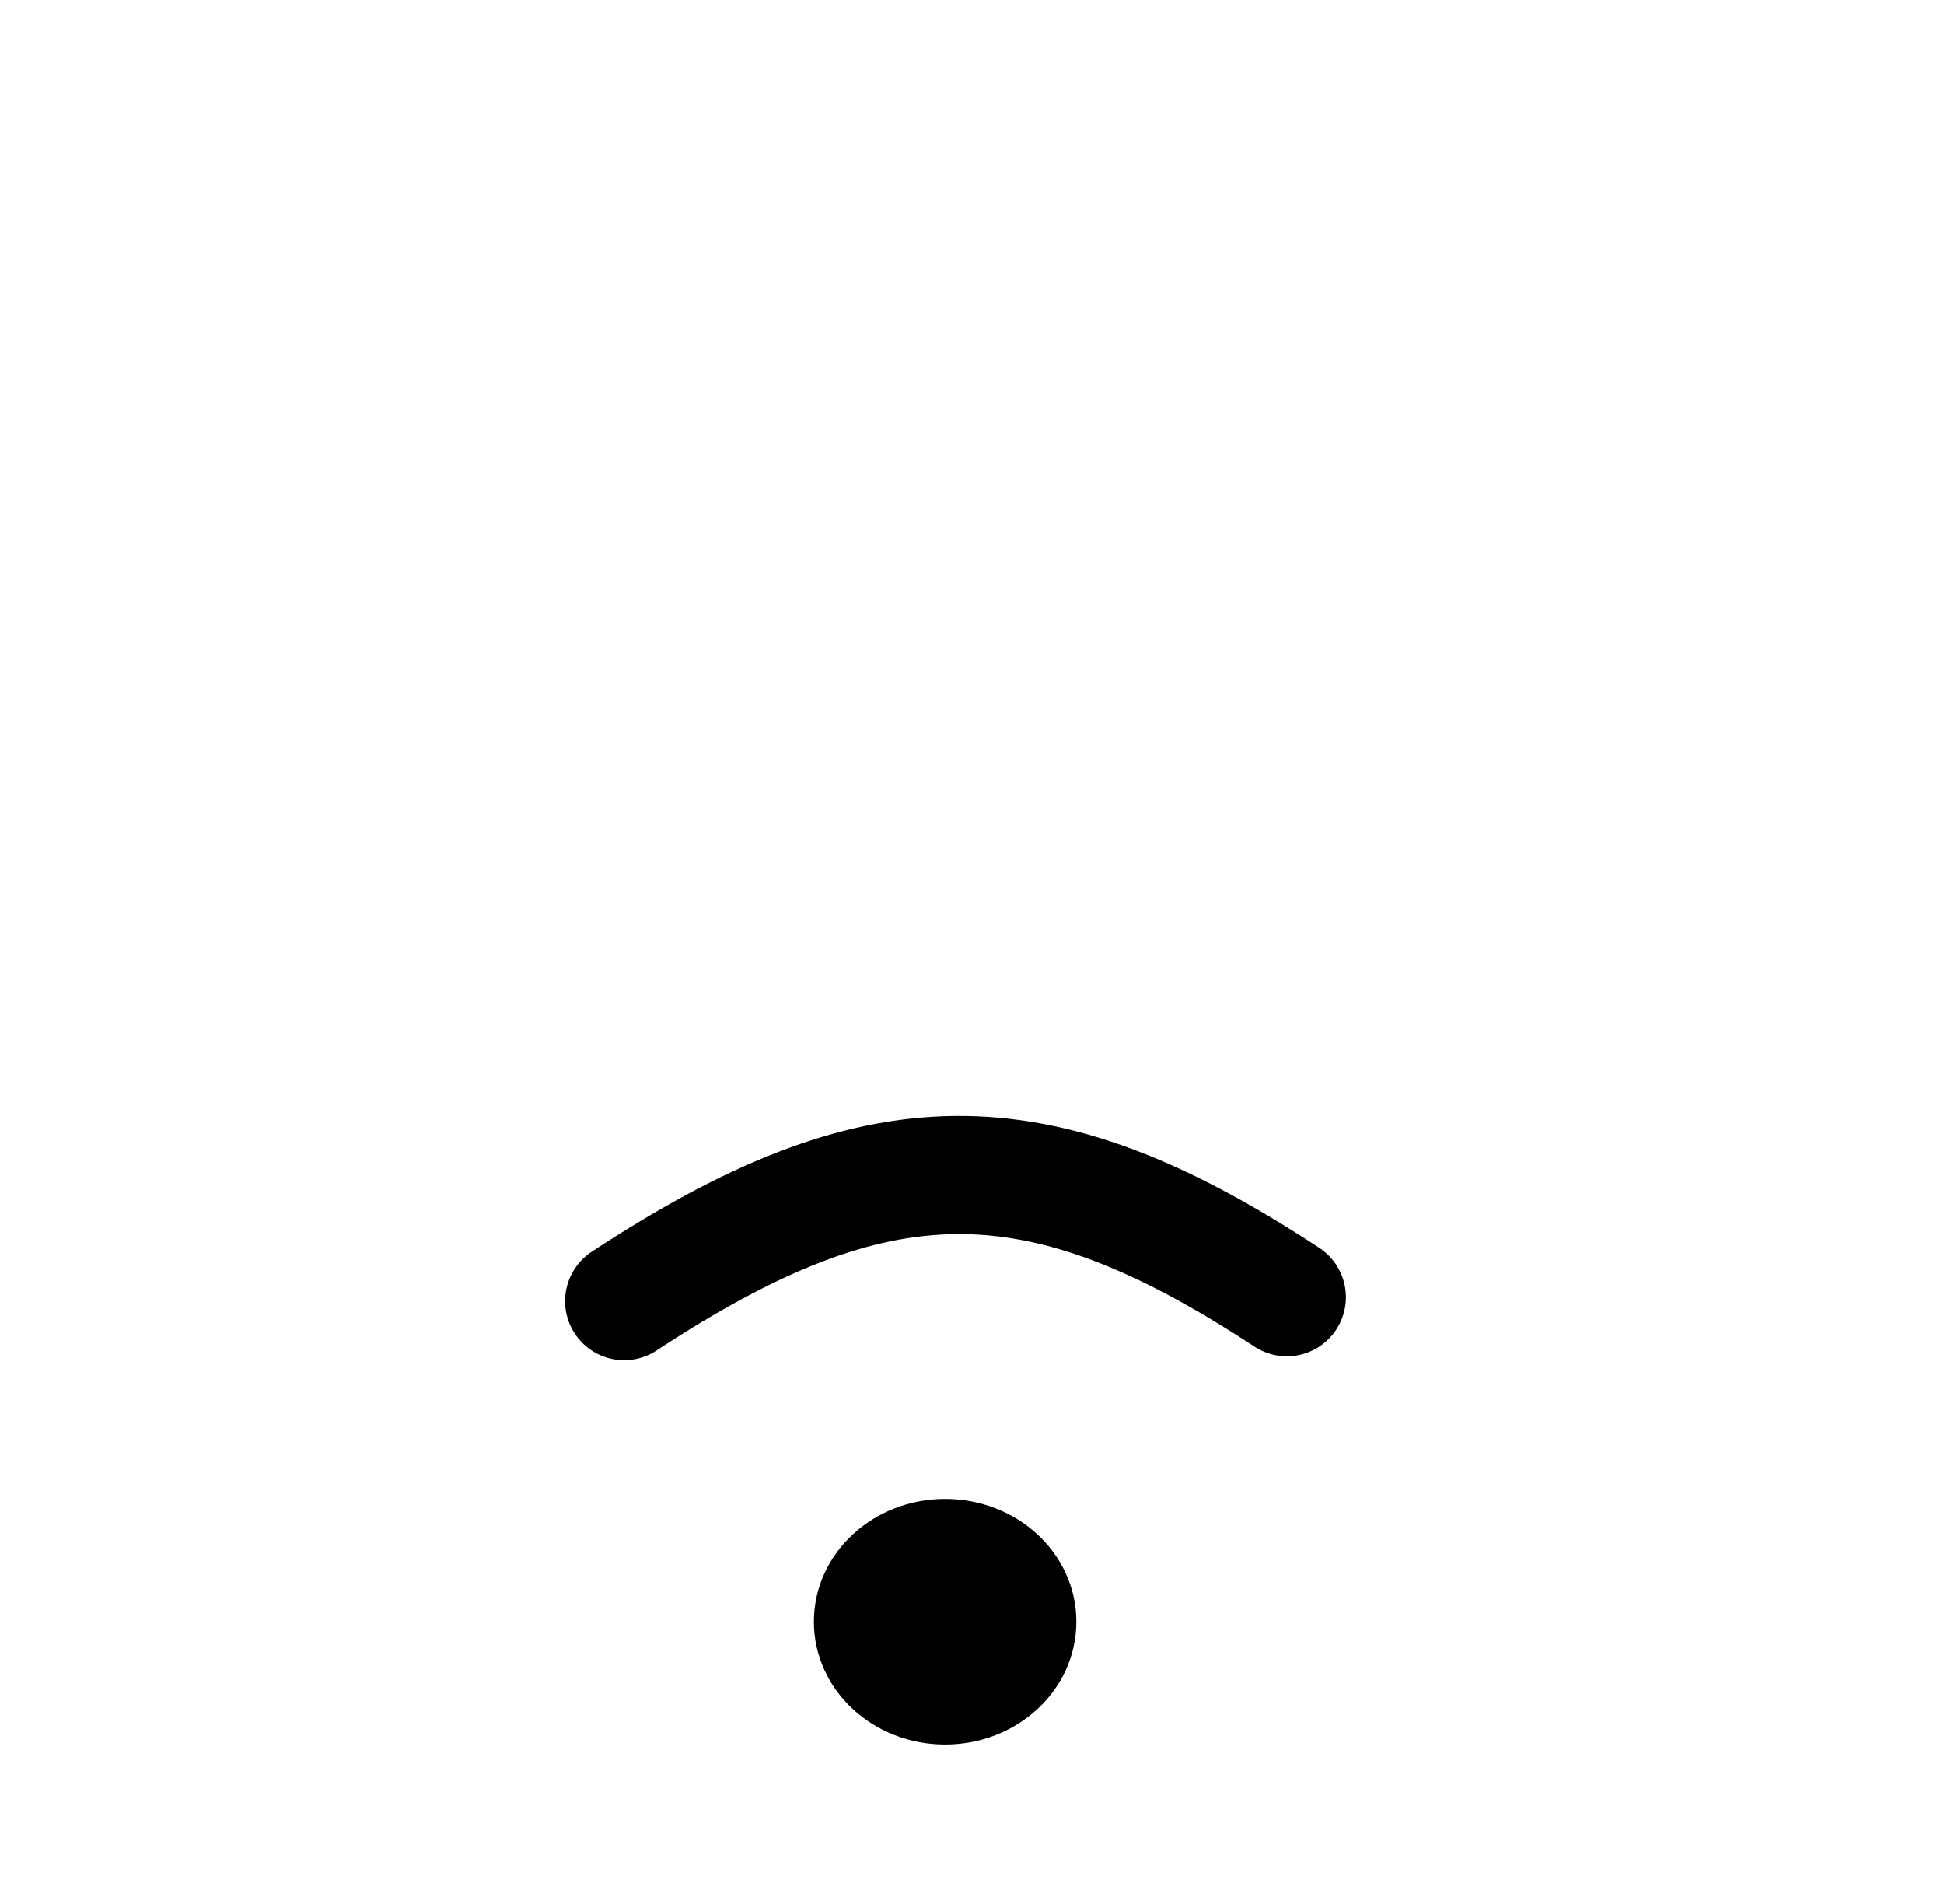 <?xml version="1.0" encoding="UTF-8" standalone="no"?>
<!-- Created with Inkscape (http://www.inkscape.org/) -->

<svg
   width="169.957mm"
   height="166.398mm"
   viewBox="0 0 169.957 166.398"
   version="1.1"
   id="svg5"
   inkscape:version="1.2.1 (9c6d41e410, 2022-07-14)"
   sodipodi:docname="signal_weak.svg"
   xmlns:inkscape="http://www.inkscape.org/namespaces/inkscape"
   xmlns:sodipodi="http://sodipodi.sourceforge.net/DTD/sodipodi-0.dtd"
   xmlns="http://www.w3.org/2000/svg"
   xmlns:svg="http://www.w3.org/2000/svg">
  <sodipodi:namedview
     id="namedview7"
     pagecolor="#ffffff"
     bordercolor="#000000"
     borderopacity="0.25"
     inkscape:showpageshadow="2"
     inkscape:pageopacity="0.0"
     inkscape:pagecheckerboard="0"
     inkscape:deskcolor="#d1d1d1"
     inkscape:document-units="mm"
     showgrid="false"
     inkscape:zoom="1.1893044"
     inkscape:cx="358.19257"
     inkscape:cy="323.29822"
     inkscape:window-width="1920"
     inkscape:window-height="1111"
     inkscape:window-x="-9"
     inkscape:window-y="-9"
     inkscape:window-maximized="1"
     inkscape:current-layer="layer1" />
  <defs
     id="defs2" />
  <g
     inkscape:label="Layer 1"
     inkscape:groupmode="layer"
     id="layer1"
     transform="translate(-19.23,-47.172)">
    <path
       style="fill:#dddddd;stroke-width:10.326;stroke-linecap:round;stroke-linejoin:round"
       d="M 50.206,162.449 154.179,163.584"
       id="path449"
       sodipodi:nodetypes="cc" />
    <path
       style="fill:none;stroke:#000000;stroke-width:10.326;stroke-linecap:round;stroke-linejoin:round;stroke-dasharray:none;stroke-opacity:1"
       d="m 73.795,160.898 c 22.121,-14.525 35.997,-14.75 57.94,-0.341"
       id="path451"
       sodipodi:nodetypes="cc" />
    <ellipse
       style="fill:#000000;fill-opacity:1;stroke:#000000;stroke-width:5.163;stroke-linecap:round;stroke-linejoin:round;stroke-dasharray:none;stroke-opacity:1"
       id="path1174"
       ry="8.152"
       rx="8.893"
       cy="188.921"
       cx="101.859" />
  </g>
</svg>
